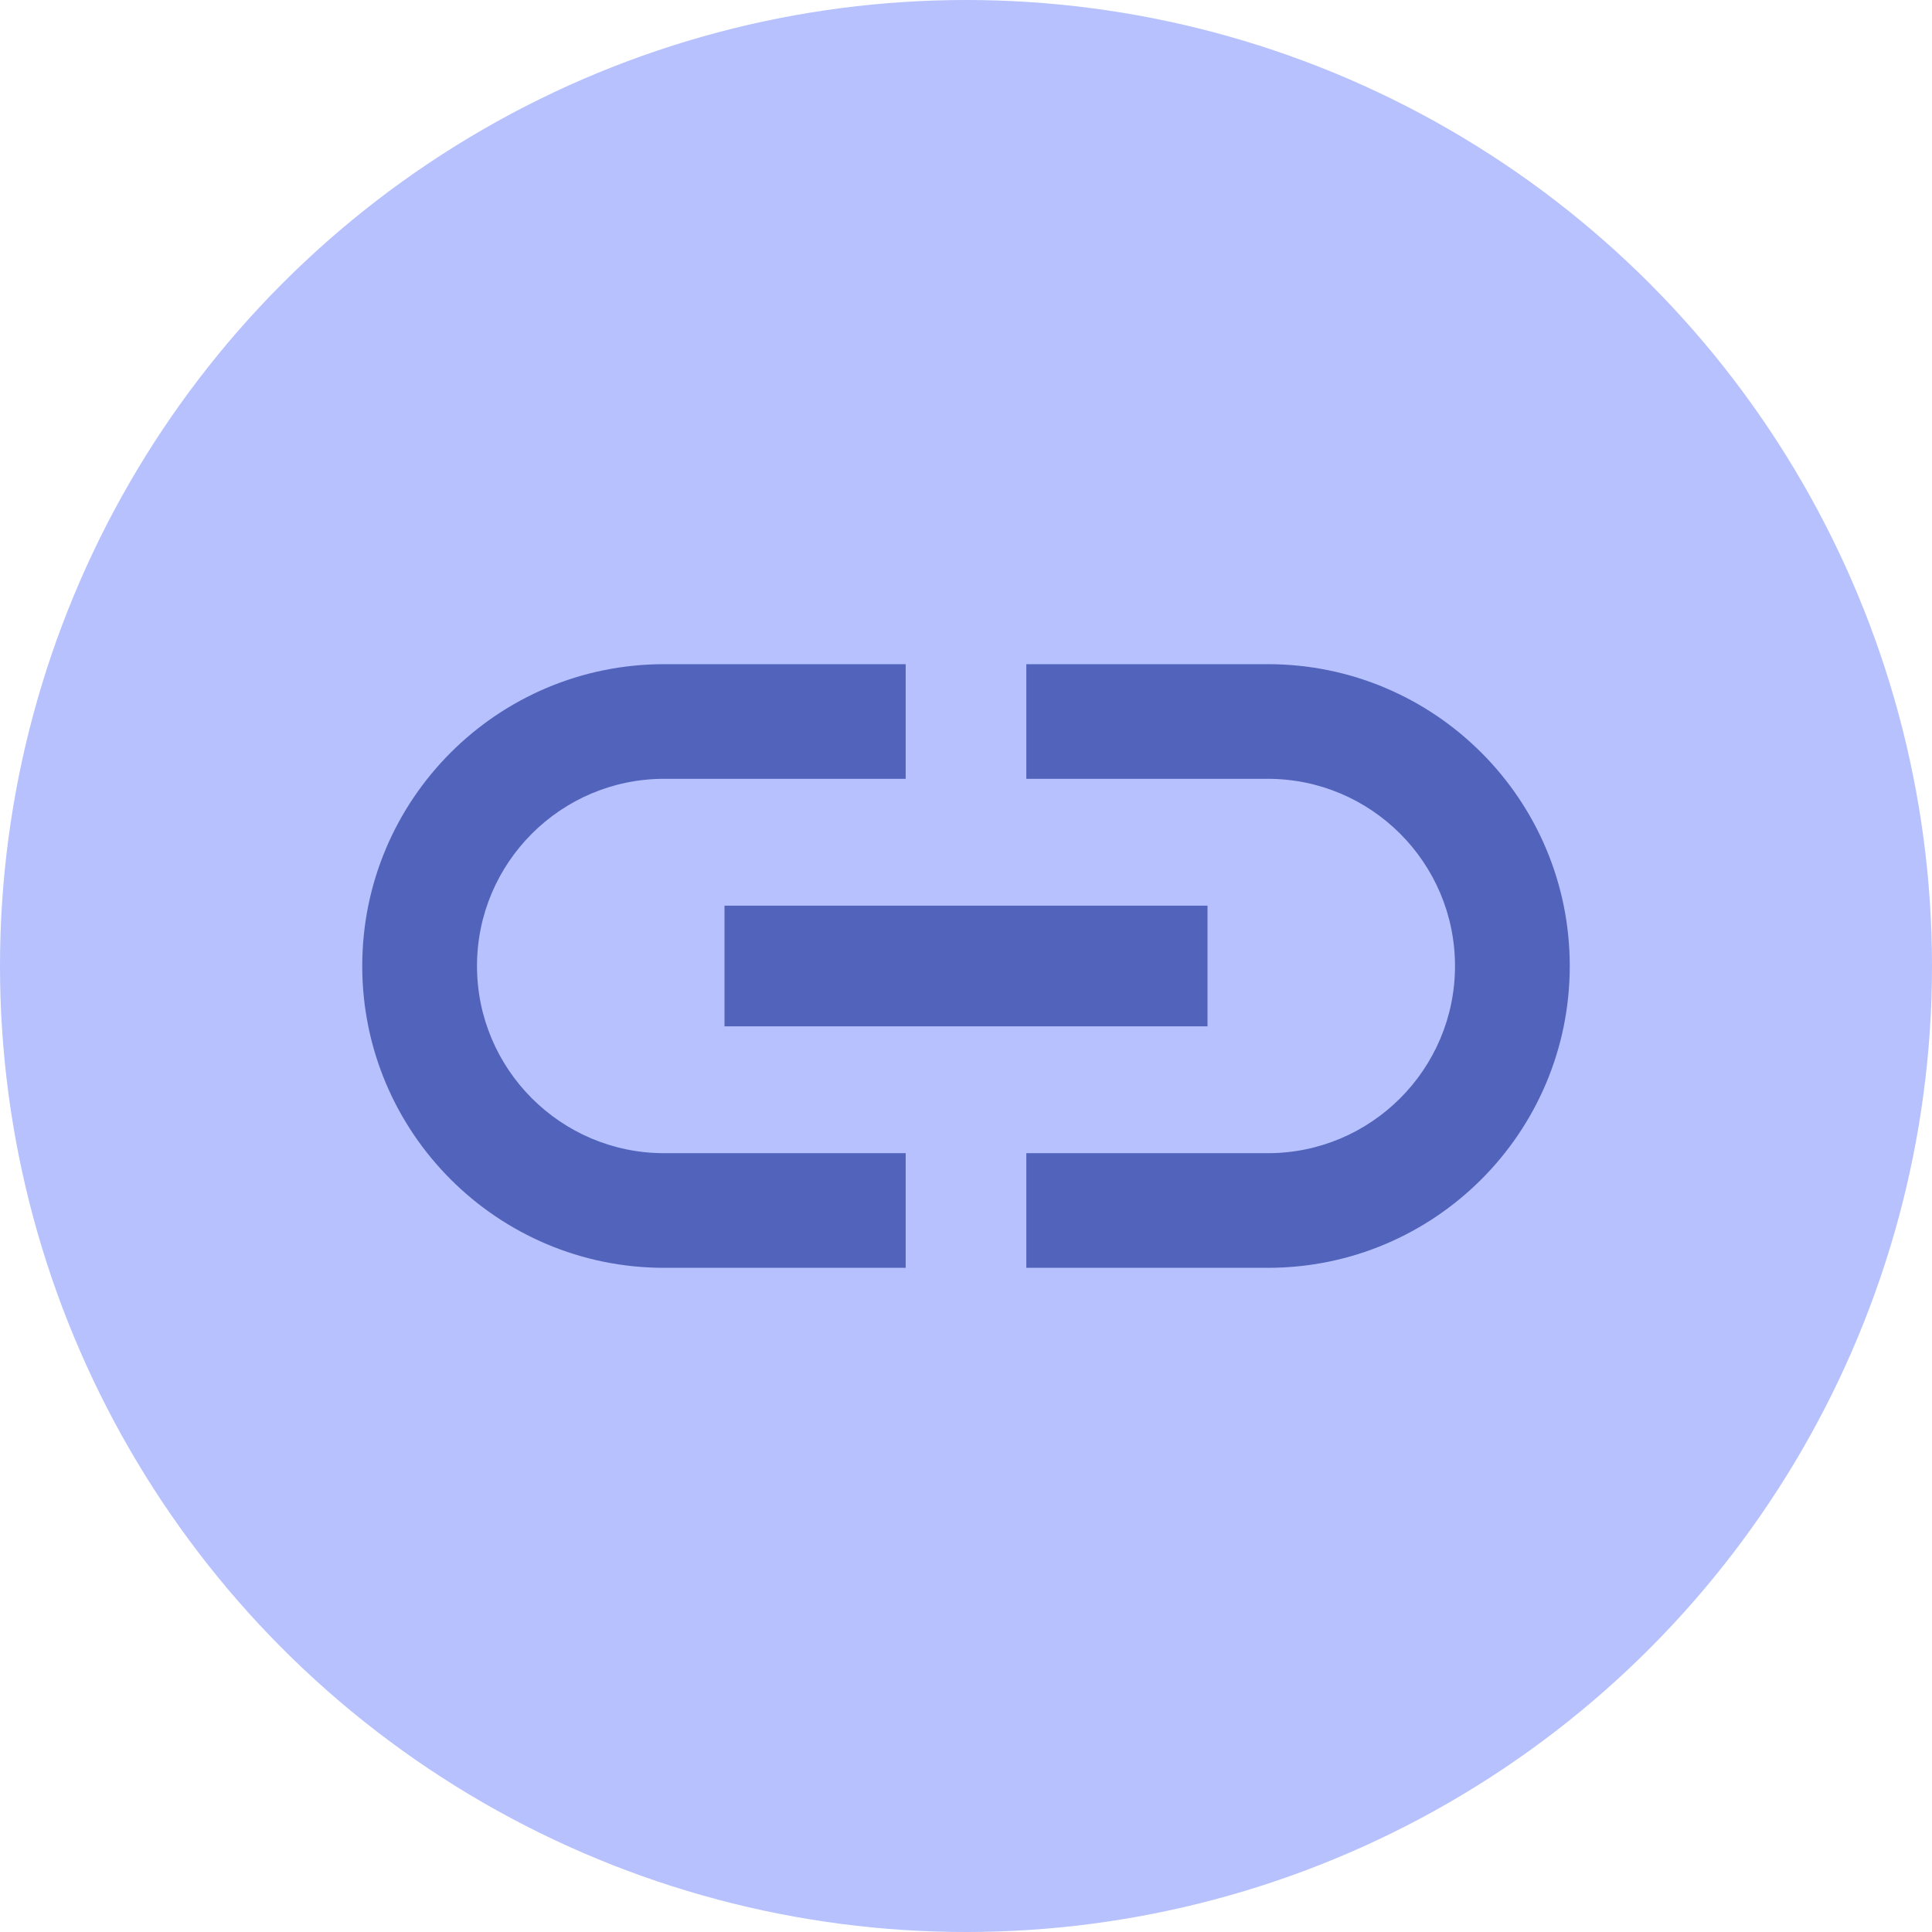 
<svg width="18px" height="18px" viewBox="0 0 18 18" version="1.1" xmlns="http://www.w3.org/2000/svg" xmlns:xlink="http://www.w3.org/1999/xlink">
    <!-- Generator: Sketch 50.2 (55047) - http://www.bohemiancoding.com/sketch -->
    <desc>Created with Sketch.</desc>
    <defs></defs>
    <g id="Page-1" stroke="none" stroke-width="1" fill="none" fill-rule="evenodd">
        <g id="All-Popup-States" transform="translate(-318, -843)">
            <g id="Group" transform="translate(109, 805)">
                <g id="Group-49" transform="translate(80, 0)">
                    <g id="ic_link_black_24px-(1)" transform="translate(129, 38)">
                        <polygon id="Shape" points="2.25 2.25 15.75 2.25 15.75 15.75 2.25 15.75"></polygon>
                        <circle id="Oval" fill="#B6C1FD" cx="9" cy="9" r="9"></circle>
                        <path d="M4.444,9 C4.444,8.038 5.226,7.256 6.188,7.256 L8.438,7.256 L8.438,6.188 L6.188,6.188 C4.635,6.188 3.375,7.447 3.375,9 C3.375,10.553 4.635,11.812 6.188,11.812 L8.438,11.812 L8.438,10.744 L6.188,10.744 C5.226,10.744 4.444,9.962 4.444,9 Z M6.75,9.562 L11.25,9.562 L11.25,8.438 L6.75,8.438 L6.75,9.562 Z M11.812,6.188 L9.562,6.188 L9.562,7.256 L11.812,7.256 C12.774,7.256 13.556,8.038 13.556,9 C13.556,9.962 12.774,10.744 11.812,10.744 L9.562,10.744 L9.562,11.812 L11.812,11.812 C13.365,11.812 14.625,10.553 14.625,9 C14.625,7.447 13.365,6.188 11.812,6.188 Z" id="Shape" fill="#5163BA" fill-rule="nonzero"></path>
                    </g>
                </g>
            </g>
        </g>
    </g>
</svg>
